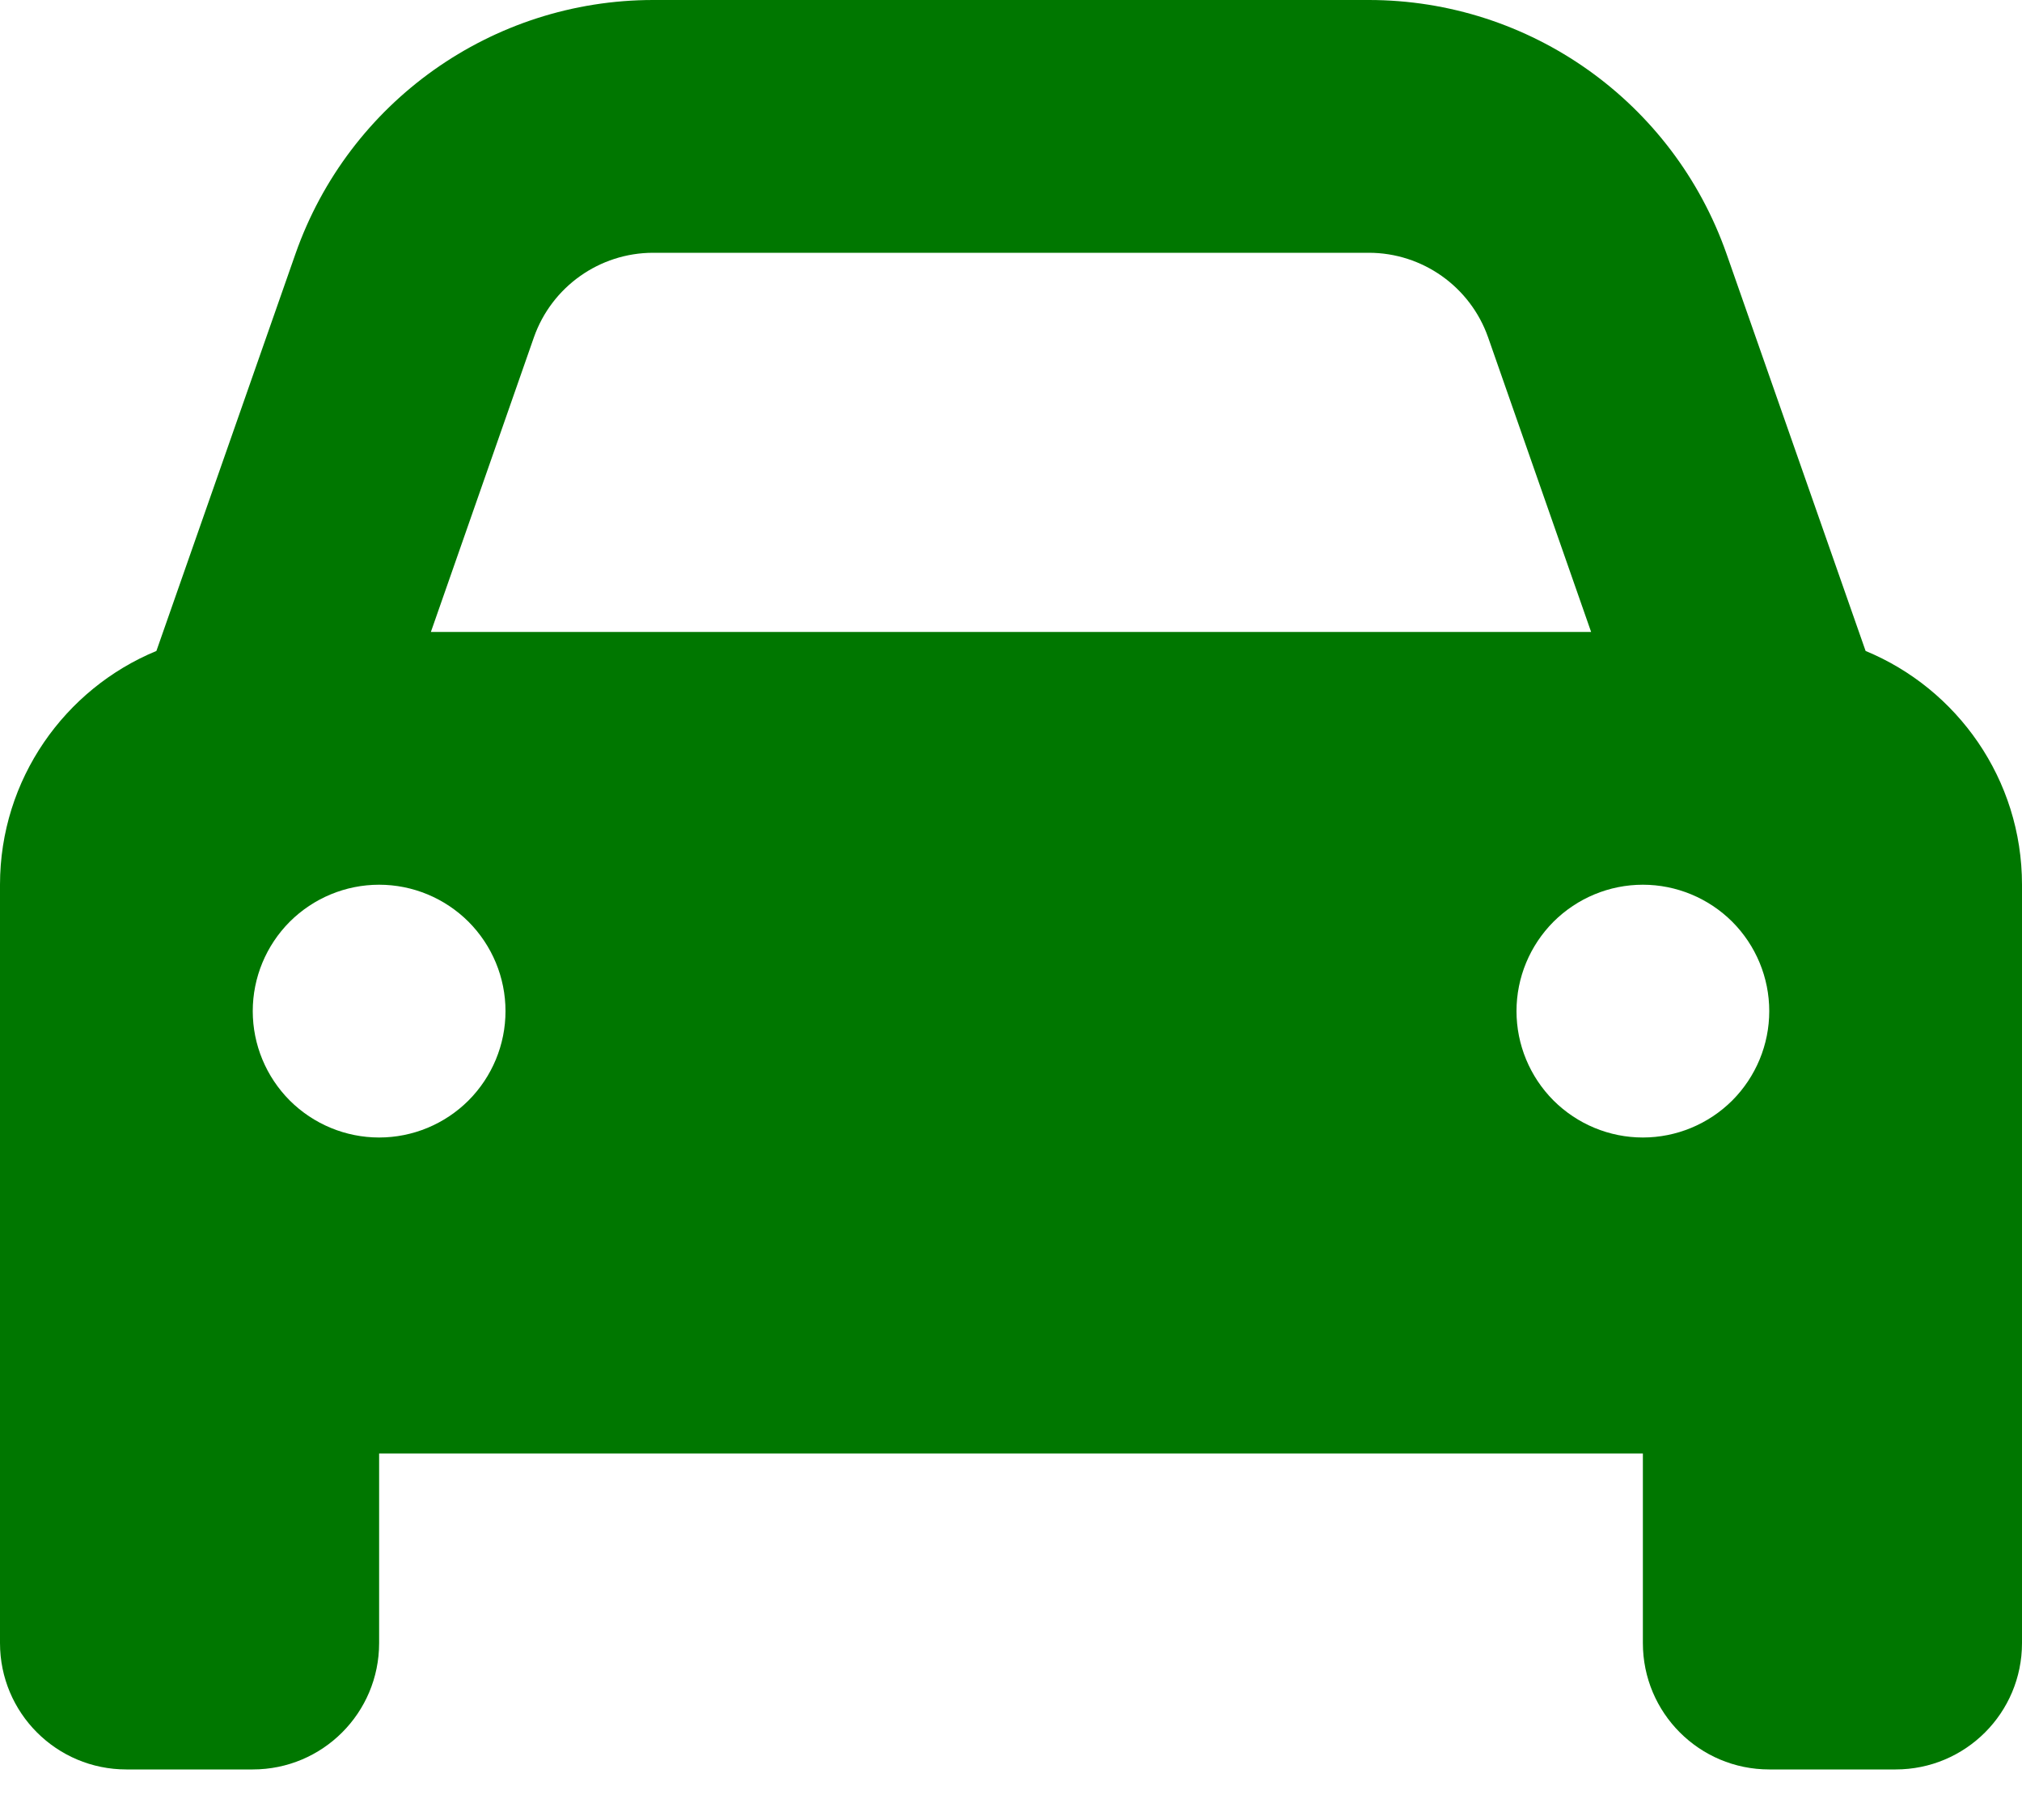 <svg width="20" height="18" viewBox="0 0 20 18" fill="none" xmlns="http://www.w3.org/2000/svg">
<path d="M5.281 3.336L4.262 6.25H15.738L14.719 3.336C14.543 2.836 14.07 2.5 13.539 2.5H6.461C5.93 2.5 5.457 2.836 5.281 3.336ZM1.547 6.438L2.922 2.512C3.449 1.008 4.867 0 6.461 0H13.539C15.133 0 16.551 1.008 17.078 2.512L18.453 6.438C19.359 6.812 20 7.707 20 8.75V16.25C20 16.941 19.441 17.5 18.75 17.5H17.5C16.809 17.5 16.25 16.941 16.25 16.25V14.375H3.75V16.25C3.75 16.941 3.191 17.5 2.5 17.5H1.25C0.559 17.5 0 16.941 0 16.25V8.75C0 7.707 0.641 6.812 1.547 6.438ZM5 10C5 9.668 4.868 9.351 4.634 9.116C4.399 8.882 4.082 8.75 3.75 8.75C3.418 8.75 3.101 8.882 2.866 9.116C2.632 9.351 2.5 9.668 2.5 10C2.5 10.332 2.632 10.649 2.866 10.884C3.101 11.118 3.418 11.25 3.75 11.25C4.082 11.25 4.399 11.118 4.634 10.884C4.868 10.649 5 10.332 5 10ZM16.25 11.25C16.581 11.25 16.899 11.118 17.134 10.884C17.368 10.649 17.5 10.332 17.5 10C17.5 9.668 17.368 9.351 17.134 9.116C16.899 8.882 16.581 8.75 16.25 8.75C15.918 8.75 15.601 8.882 15.366 9.116C15.132 9.351 15 9.668 15 10C15 10.332 15.132 10.649 15.366 10.884C15.601 11.118 15.918 11.25 16.25 11.25Z" fill="#007700"/>
</svg>
